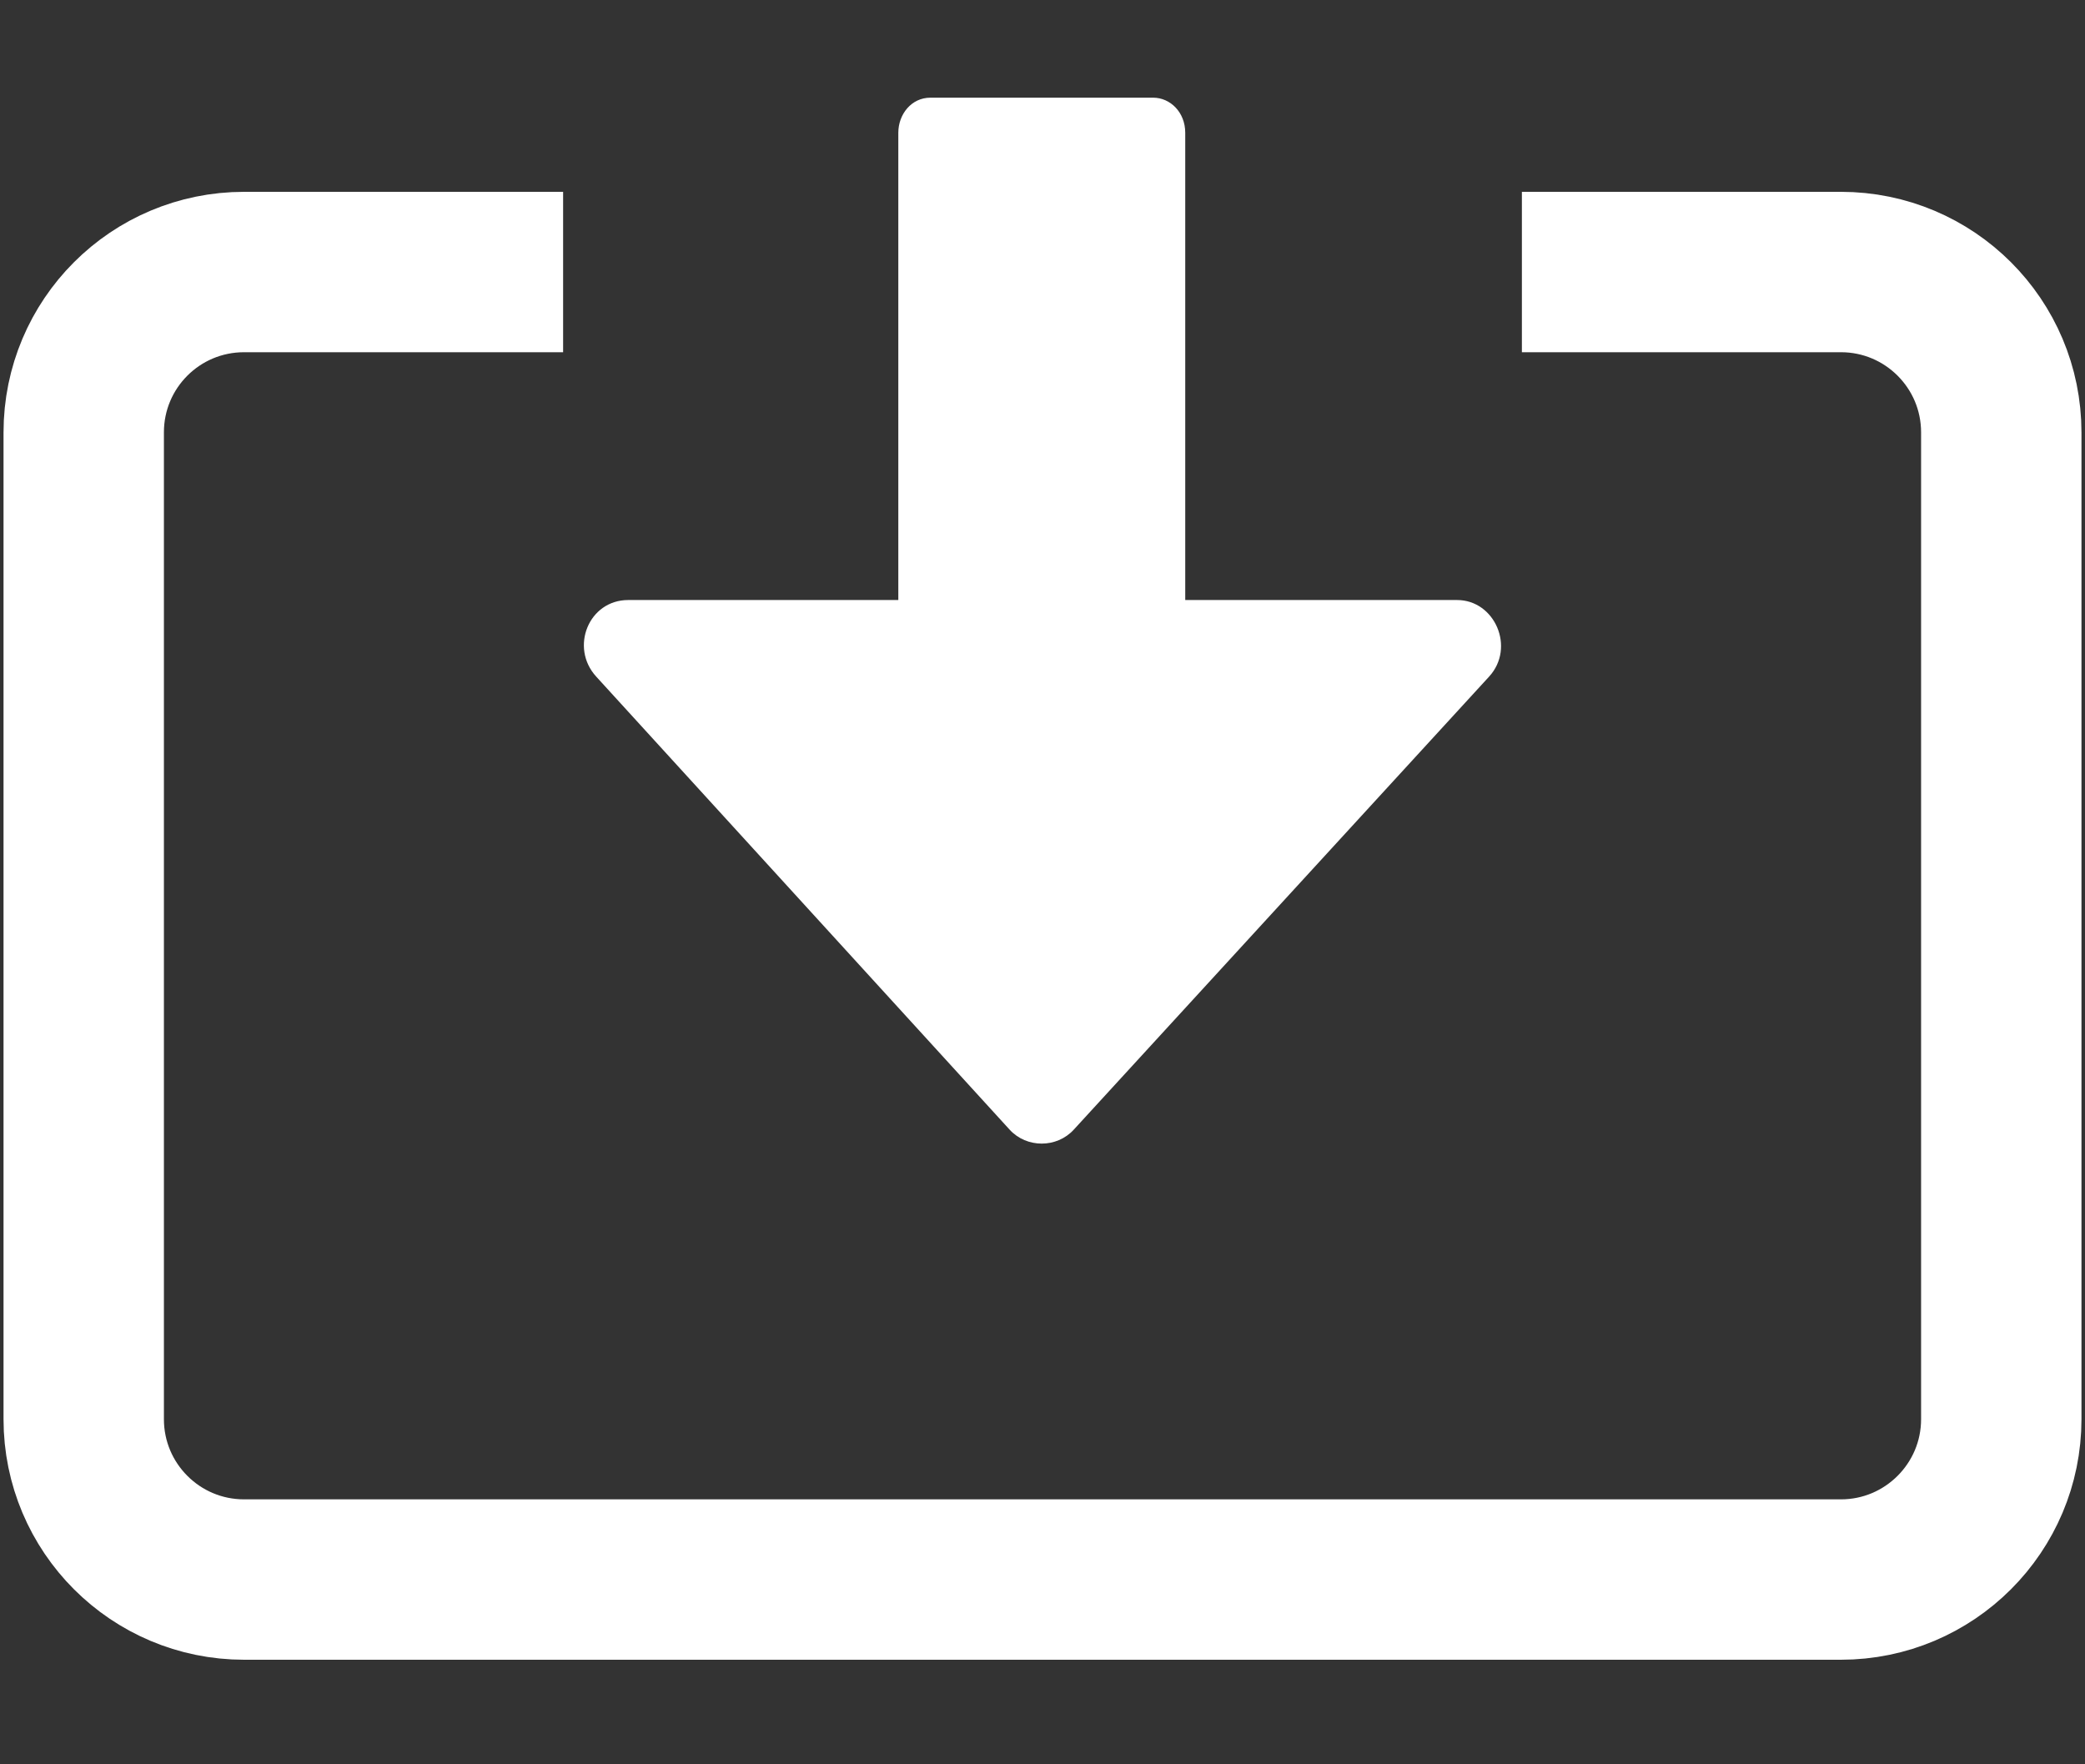 <svg width="13" height="11" viewBox="0 0 13 11" fill="none" xmlns="http://www.w3.org/2000/svg">
<rect x="0" y="0" width="13" height="11" fill="#333333" stroke="none"/>
<path d="M6.695 7.043L9.285 4.218C9.45 4.037 9.32 3.741 9.085 3.741L7.39 3.741L7.39 0.828C7.39 0.699 7.296 0.609 7.19 0.609L5.801 0.609C5.683 0.609 5.601 0.712 5.601 0.828L5.601 3.741L3.917 3.741C3.67 3.741 3.552 4.037 3.717 4.218L6.295 7.043C6.401 7.159 6.589 7.159 6.695 7.043Z" fill="white"/>
<path d="M3.511 1.696H1.522C0.969 1.696 0.522 2.143 0.522 2.696V8.848C0.522 9.4 0.969 9.848 1.522 9.848H11.478C12.03 9.848 12.478 9.4 12.478 8.848V2.696C12.478 2.143 12.03 1.696 11.478 1.696H9.489" stroke="white"/>
</svg>
